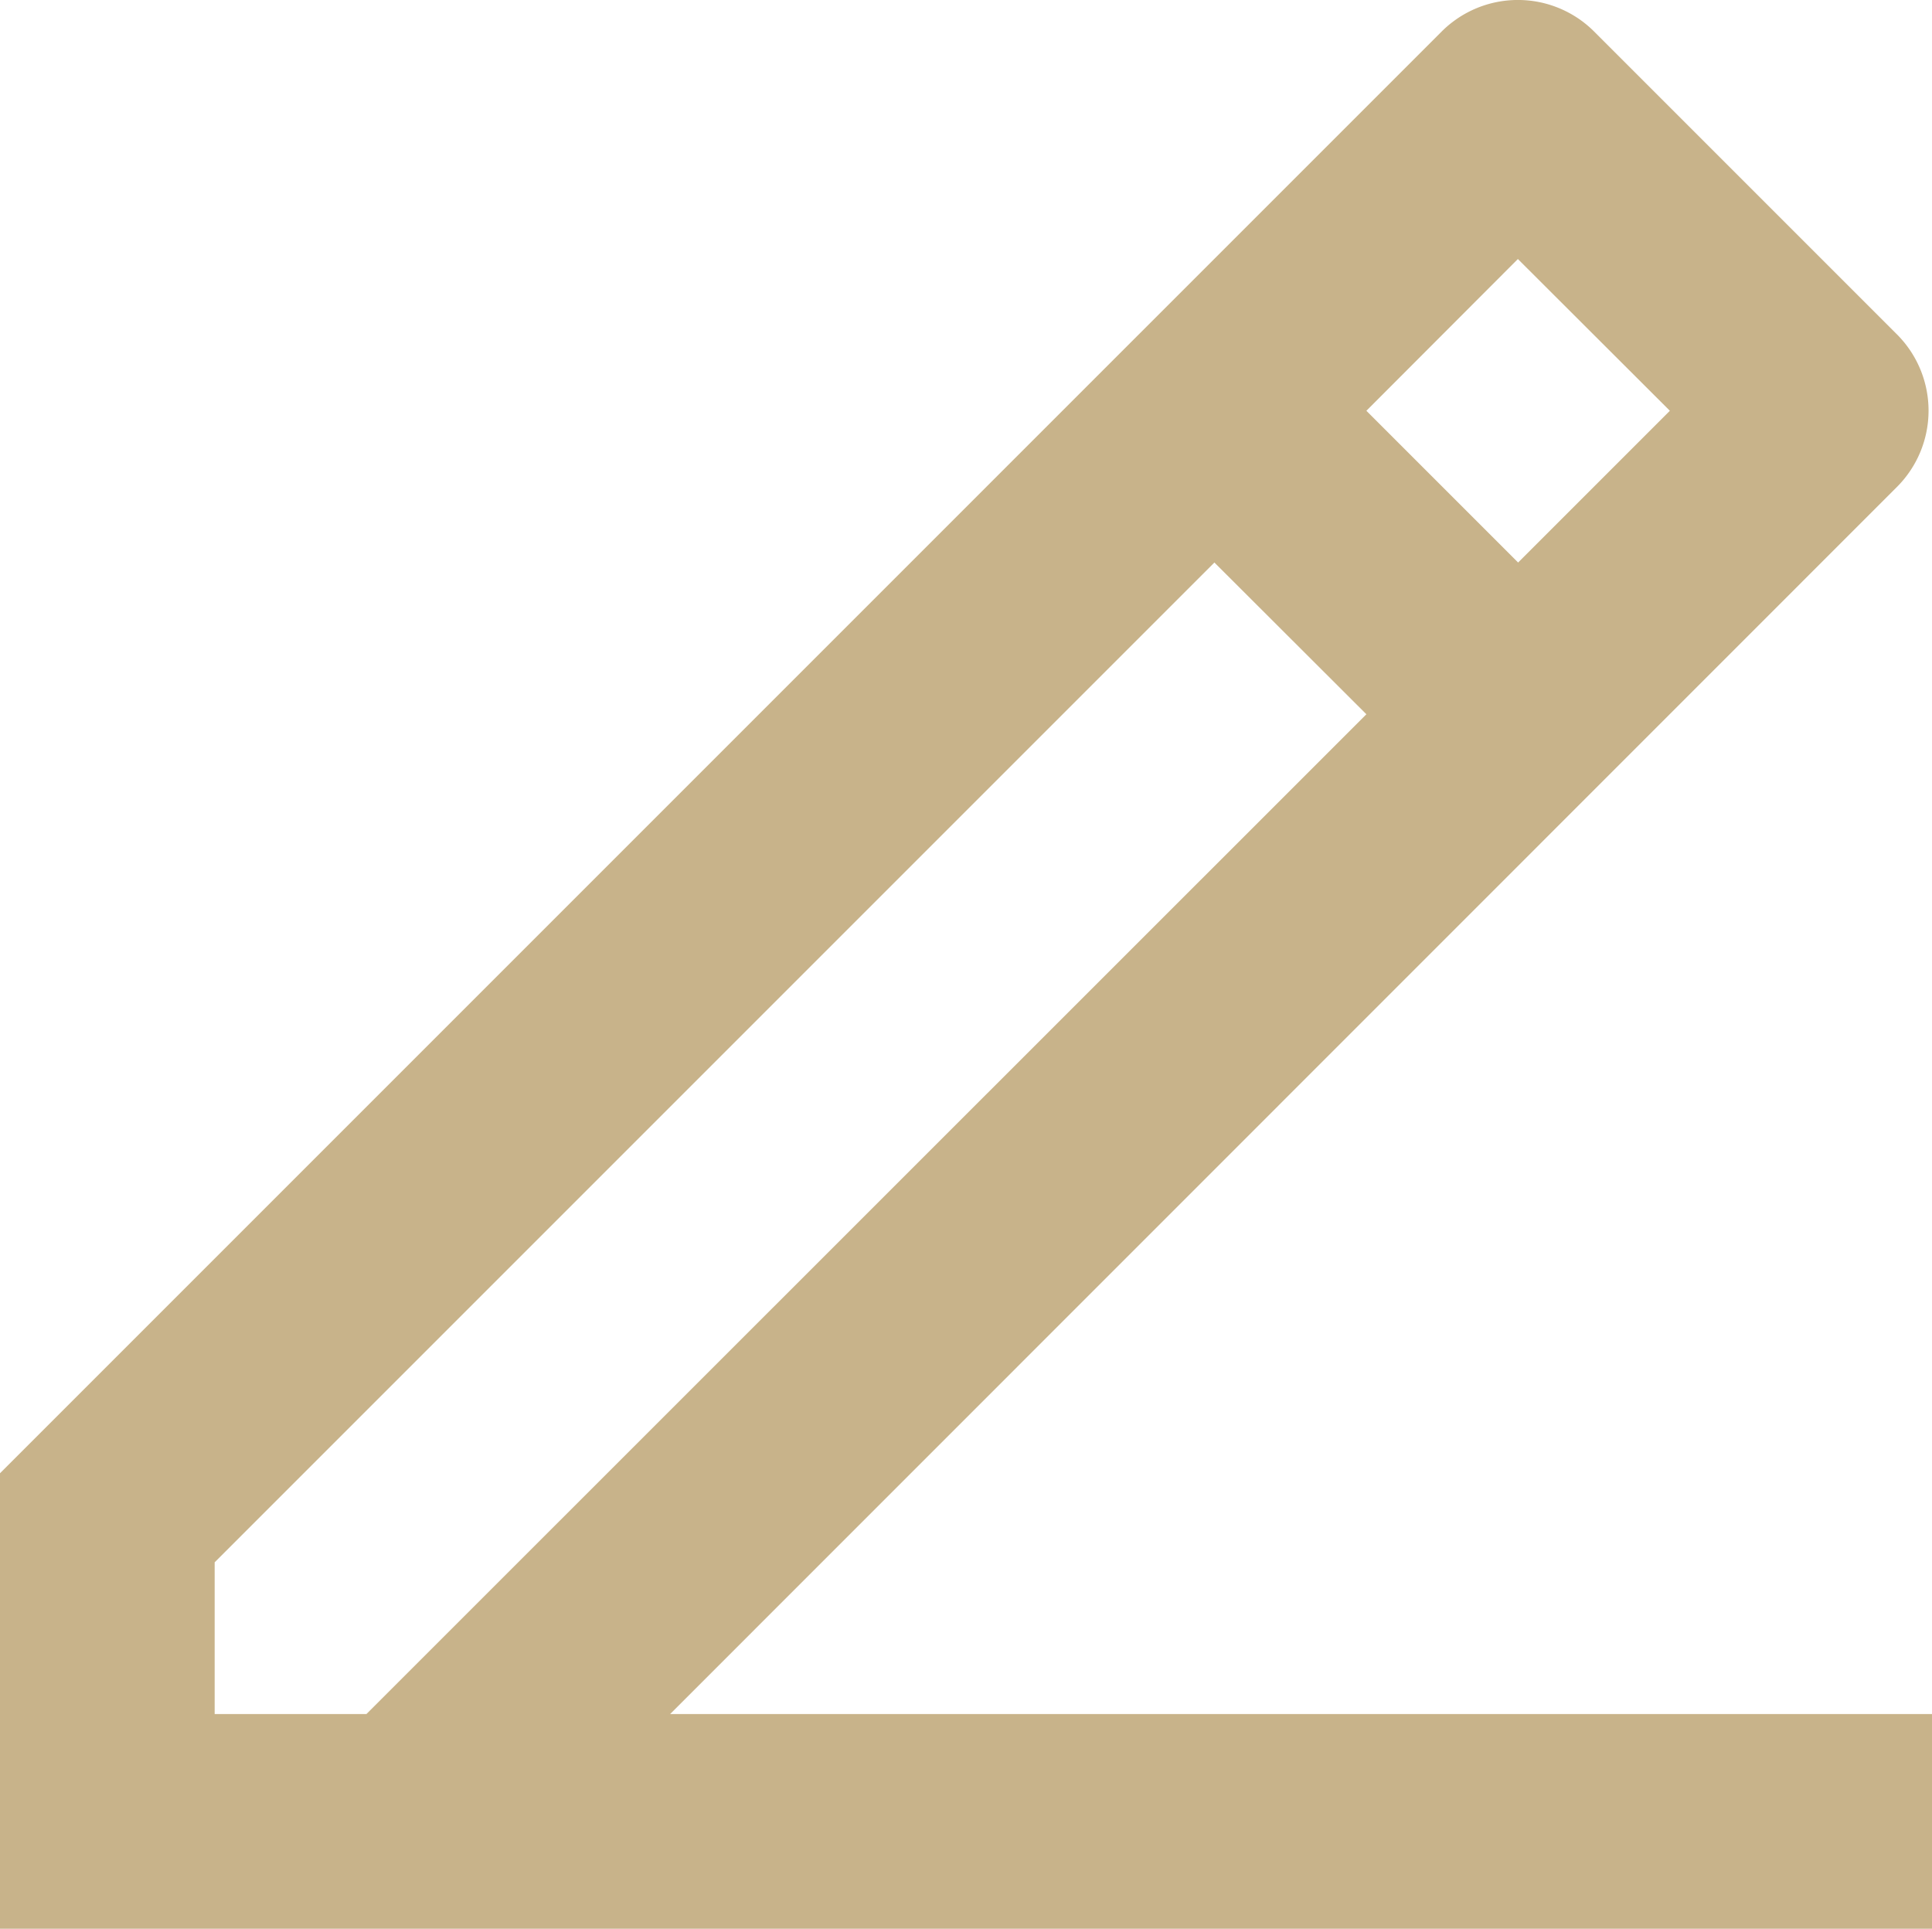<svg xmlns="http://www.w3.org/2000/svg" width="16.119" height="16.091" viewBox="0 0 16.119 16.091">
  <path id="Path_40" data-name="Path 40" d="M4.791,17.331H6.057L14.4,8.99,13.132,7.724,4.791,16.065Zm14.328,1.791H3v-3.8L15.031,3.291a.9.9,0,0,1,1.266,0L18.83,5.824a.9.9,0,0,1,0,1.266L8.591,17.331H19.119ZM14.4,6.458l1.266,1.266,1.266-1.266L15.664,5.192Z" transform="translate(-3 -3.031)" fill="#c8b38a"/>
</svg>
